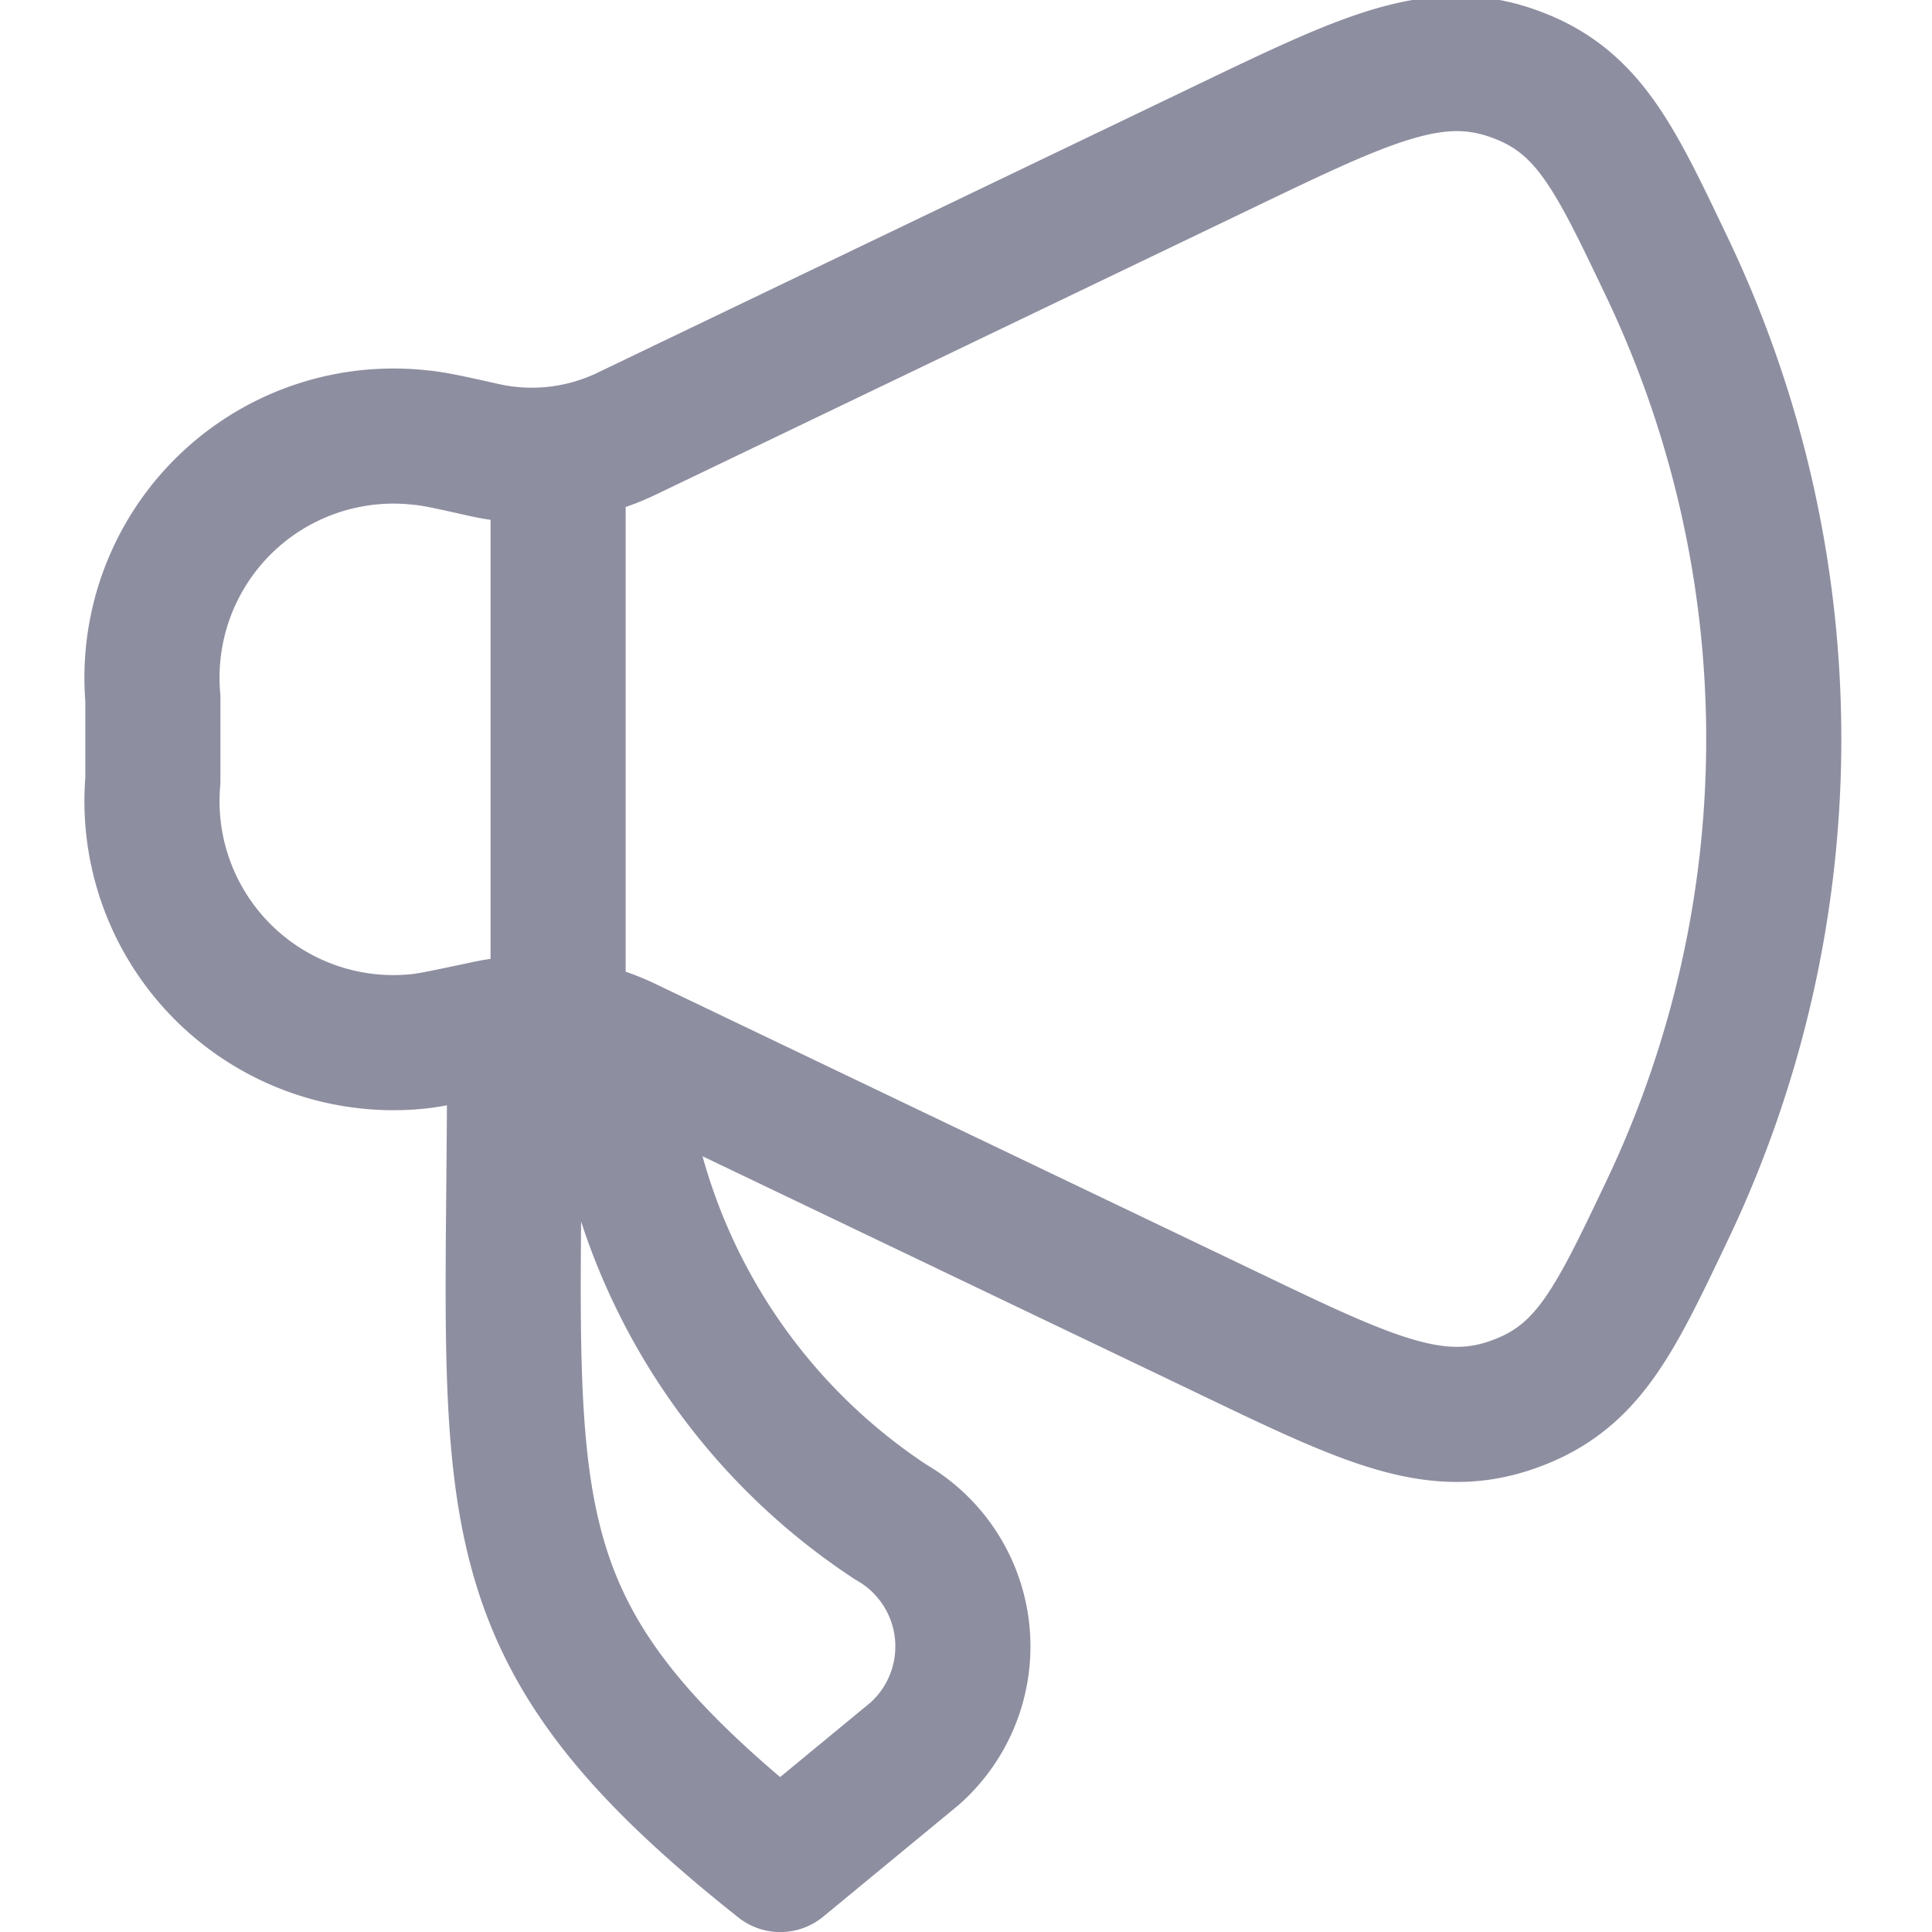 <svg xmlns="http://www.w3.org/2000/svg" xmlns:xlink="http://www.w3.org/1999/xlink" width="16" height="16" viewBox="0 0 16 16">
  <defs>
    <clipPath id="clip-path">
      <rect id="Rectangle_5181" data-name="Rectangle 5181" width="16" height="16" transform="translate(24 245)" fill="#fff" stroke="#8e8ea1" stroke-width="1"/>
    </clipPath>
  </defs>
  <g id="Mask_Group_712" data-name="Mask Group 712" transform="translate(-24 -245)" clip-path="url(#clip-path)">
    <g id="promotion-stroke-rounded" transform="translate(23.029 244.034)">
      <path id="Path_6771" data-name="Path 6771" d="M11.131,2.171,6.17,4.553a1.814,1.814,0,0,1-1.206.136c-.272-.061-.408-.091-.518-.1a2,2,0,0,0-2.209,2.16v.68a2,2,0,0,0,2.209,2.16c.11-.013.246-.043.518-.1a1.814,1.814,0,0,1,1.206.136L11.131,12c1.139.547,1.708.82,2.343.607s.853-.67,1.289-1.585a9.079,9.079,0,0,0,0-7.872c-.436-.914-.654-1.372-1.289-1.585S12.27,1.624,11.131,2.171Z" fill="none" stroke="#8e8ea1" stroke-linecap="round" stroke-linejoin="round" stroke-width="1.119"/>
      <path id="Path_6772" data-name="Path 6772" d="M8.545,15.49l-1.112.917c-2.507-1.988-2.2-2.936-2.2-6.712h.846a5.062,5.062,0,0,0,2.269,3.876A1.187,1.187,0,0,1,8.545,15.49Z" fill="none" stroke="#8e8ea1" stroke-linecap="round" stroke-linejoin="round" stroke-width="1.119"/>
      <path id="Path_6773" data-name="Path 6773" d="M5.593,9.322V4.847" fill="none" stroke="#8e8ea1" stroke-linecap="round" stroke-linejoin="round" stroke-width="1.119"/>
    </g>
  </g>
</svg>
